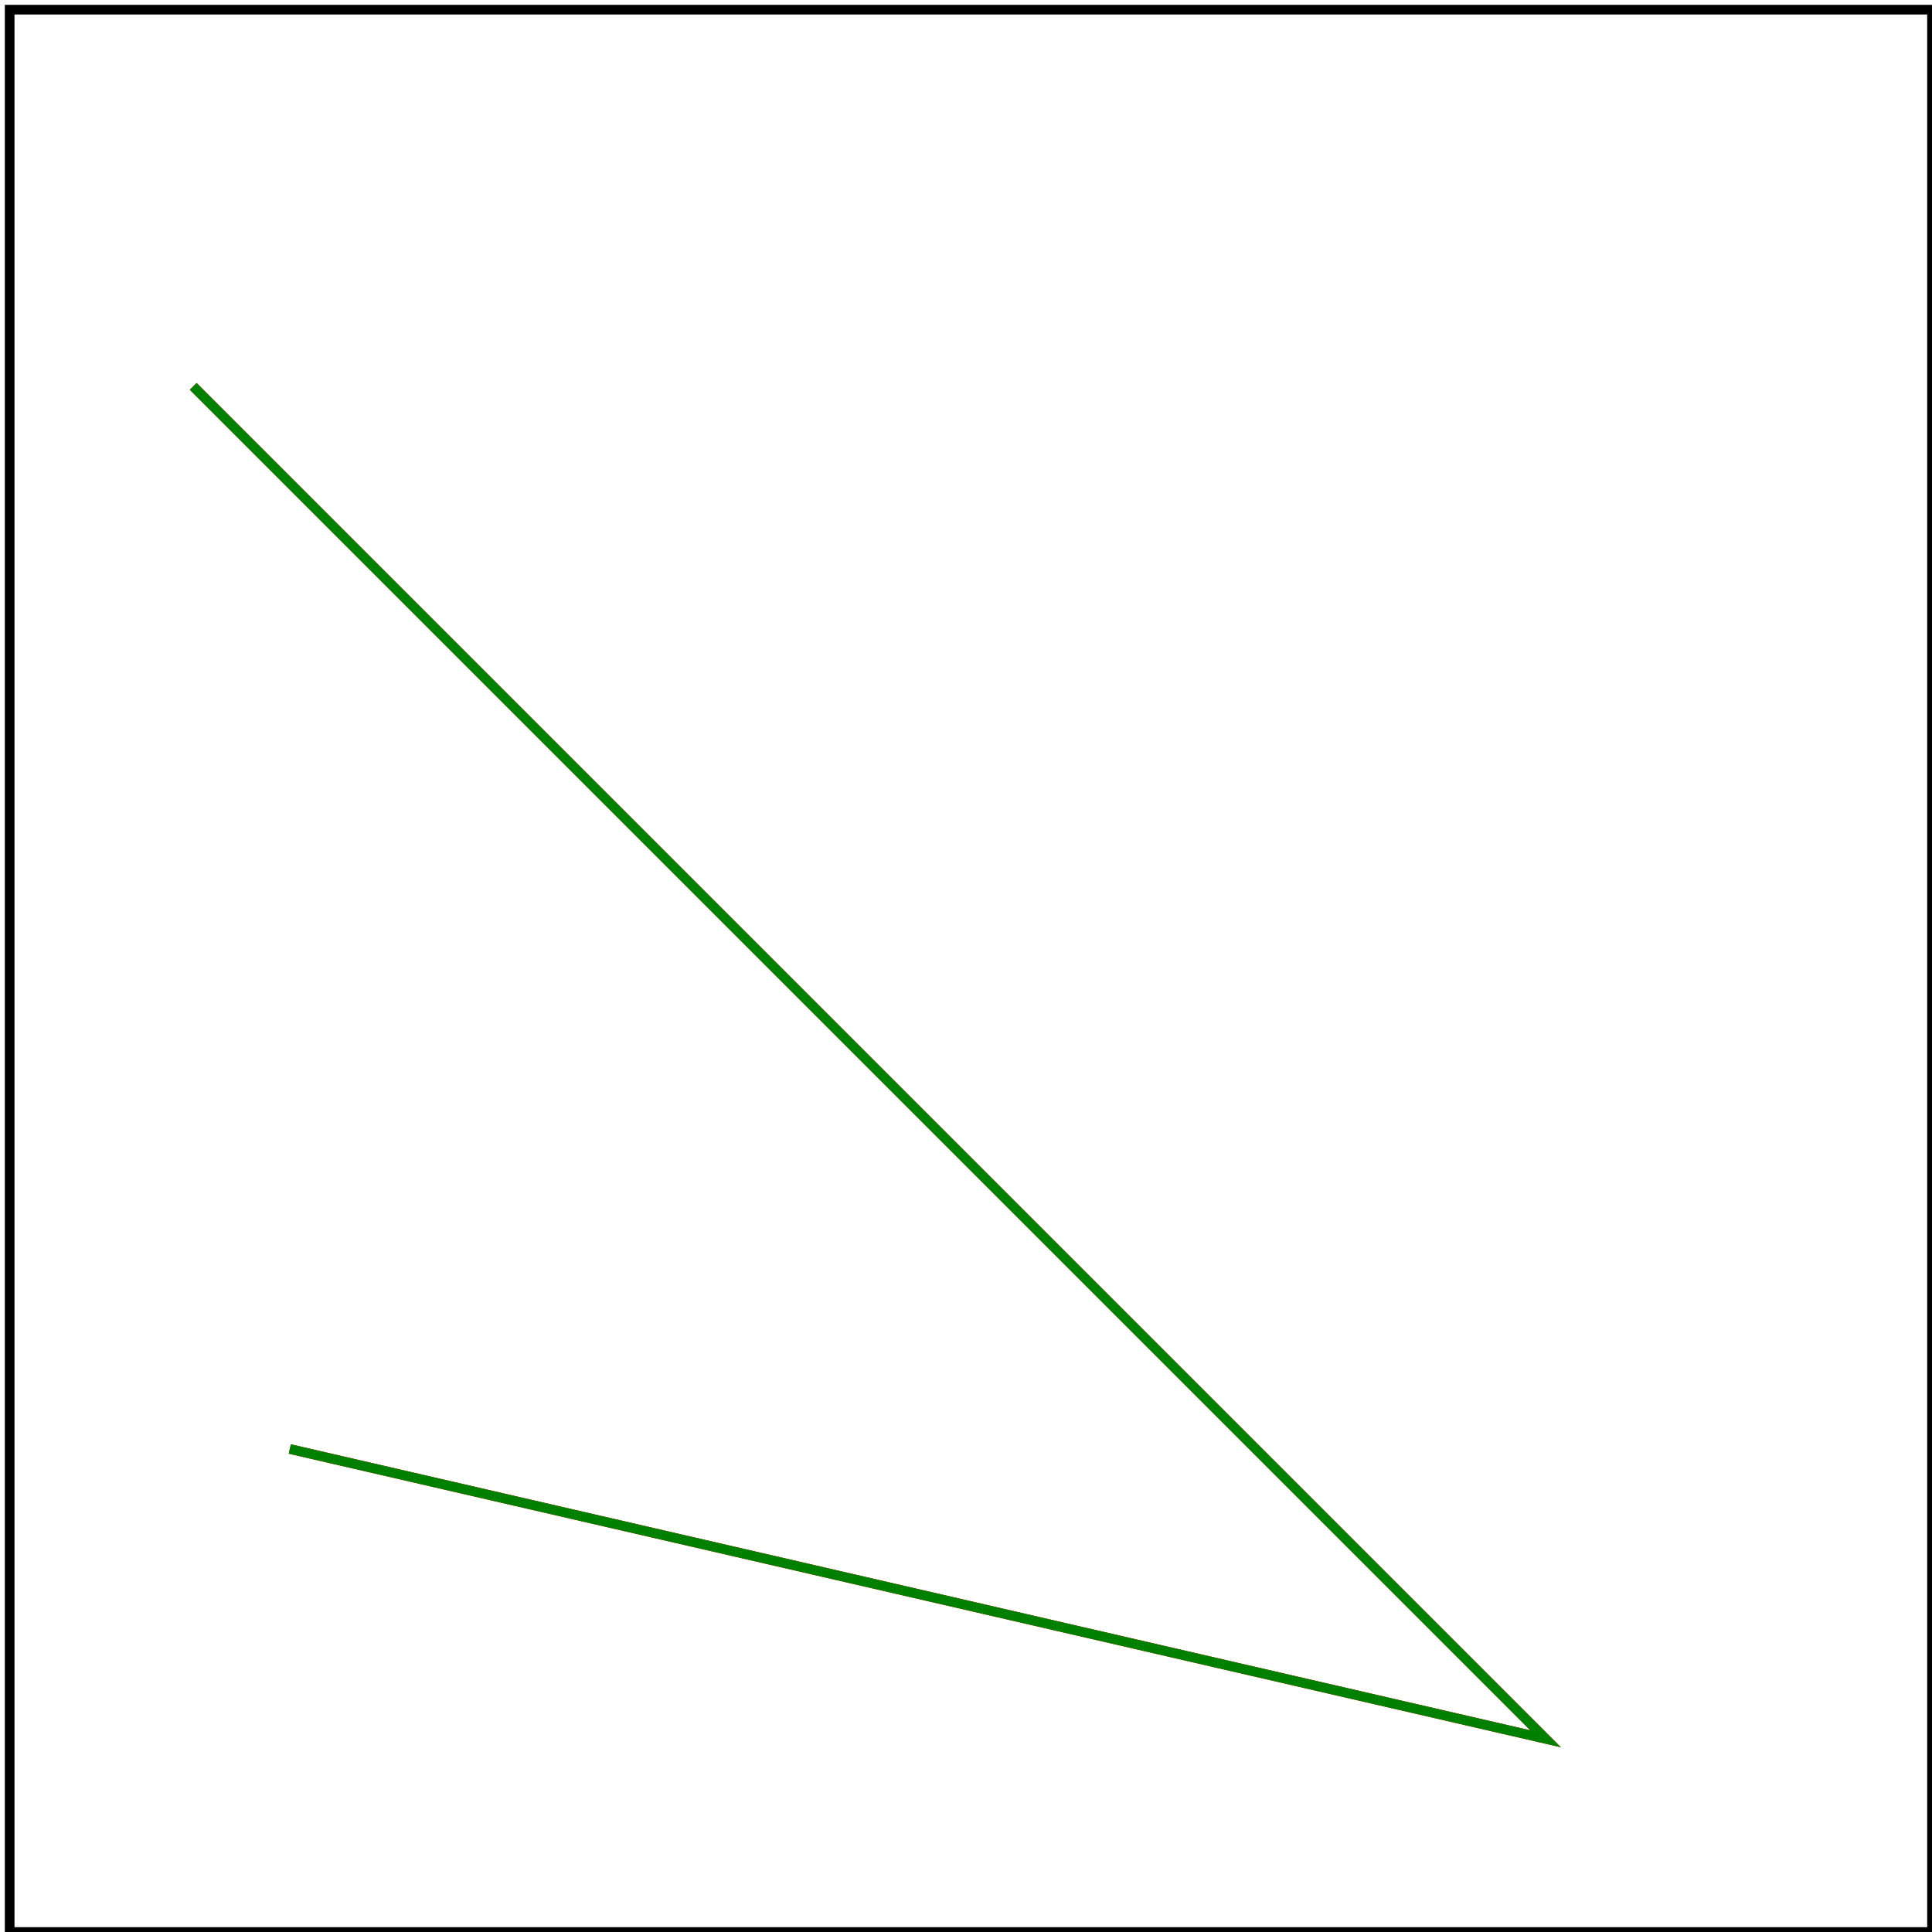 <svg viewBox="0 0 200 200" xmlns="http://www.w3.org/2000/svg">
    <title>Stop processing on invalid data</title>
    <desc>`text` and everything after it should be ignored</desc>

    <!-- should be covered -->
    <path d="M 20 40 L 160 180 L 30 150" fill="none" stroke="red"/>

    <polyline points="20 40 160 180 30 150 text" fill="none" stroke="green"/>

    <!-- image frame -->
    <rect x="1" y="1" width="199" height="199" fill="none" stroke="black"/>
</svg>
